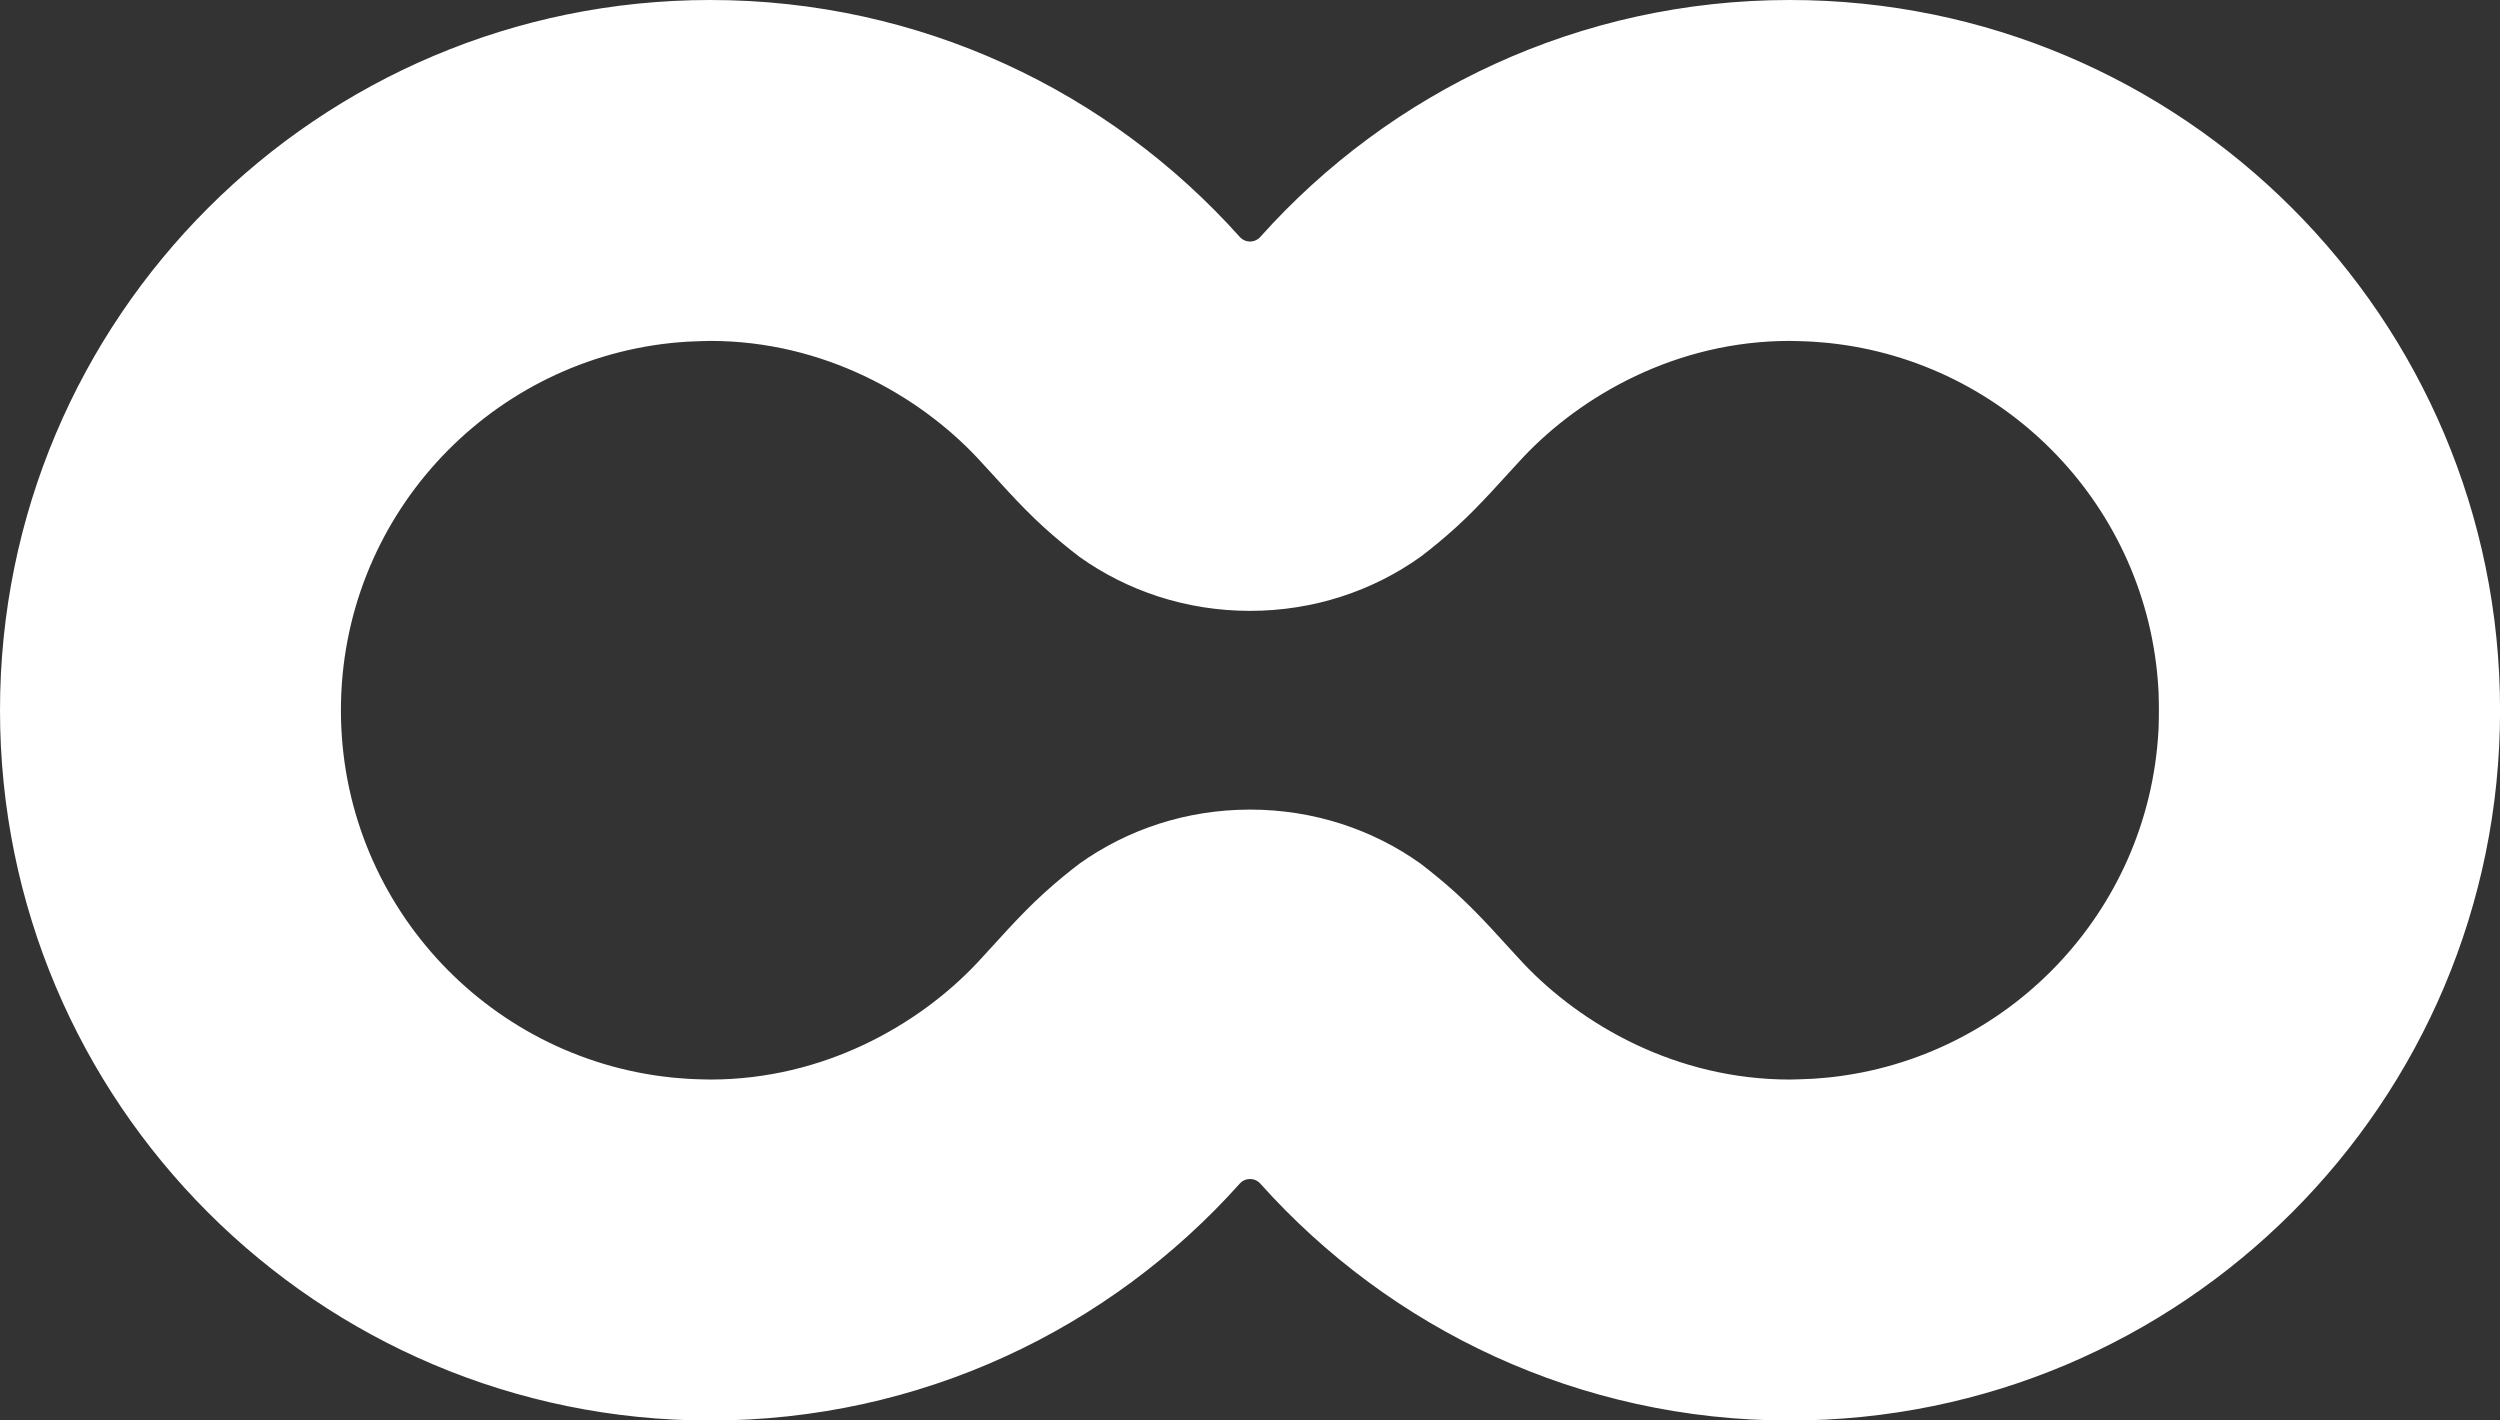 <?xml version="1.0" encoding="UTF-8"?><svg id="Layer_2" xmlns="http://www.w3.org/2000/svg" viewBox="0 0 378.77 215.21"><rect x="0" y="0" width="378.77" height="215.21" fill="#333333" stroke="none"/><defs><style>.cls-1{fill:#fff;stroke-width:0px;}</style></defs><g id="Layer_1-2"><path class="cls-1" d="M271.17,0c-31.87,0-60.51,13.86-80.21,35.88-.84.95-2.3.95-3.14,0C168.11,13.86,139.48,0,107.61,0,48.18,0,0,48.18,0,107.61s48.18,107.61,107.61,107.61c31.87,0,60.51-13.86,80.21-35.88.84-.95,2.3-.95,3.14,0,19.7,22.02,48.34,35.88,80.21,35.88,59.43,0,107.61-48.18,107.61-107.61S330.6,0,271.17,0ZM271.17,163.56c-17.22,0-31.6-8.3-40.43-17.67-2.81-2.99-6.29-7.09-10.13-10.57-1.83-1.66-3.65-3.14-5.39-4.48-7.2-5.13-16.13-8.18-25.83-8.18s-18.63,3.05-25.83,8.18c-1.75,1.33-3.56,2.82-5.39,4.48-3.84,3.48-7.32,7.58-10.13,10.57-8.82,9.37-23.21,17.67-40.43,17.67-.44,0-.87-.02-1.31-.03-.74-.02-1.48-.04-2.22-.09-.51-.03-1.01-.08-1.51-.12-.3-.02-.6-.05-.89-.08-28.12-2.96-50.03-26.74-50.03-55.64v.24-.47.24c0-28.89,21.91-52.67,50.02-55.64.31-.03.63-.05.95-.09.48-.04.97-.08,1.45-.11.74-.04,1.48-.06,2.24-.09.43,0,.86-.03,1.29-.03,17.22,0,31.6,8.3,40.43,17.67,2.81,2.99,6.29,7.09,10.13,10.57,1.83,1.66,3.65,3.14,5.39,4.48,7.2,5.13,16.13,8.18,25.83,8.18s18.63-3.05,25.83-8.18c1.75-1.33,3.56-2.82,5.39-4.48,3.84-3.48,7.32-7.58,10.13-10.57,8.82-9.37,23.21-17.67,40.43-17.67.43,0,.85.02,1.28.03.75.02,1.51.04,2.25.09.47.03.95.06,1.42.11.33.02.67.05,1,.09,27.03,2.86,48.32,24.96,49.9,52.36,0,.18.02.36.03.53.02.51.03,1.02.04,1.53.01.76.02,1.52,0,2.28-.01.57-.01,1.15-.04,1.72,0,.12-.02.24-.02.36-1.52,27.45-22.83,49.63-49.91,52.49-.34.03-.68.06-1.02.09-.46.04-.93.08-1.39.11-.74.04-1.51.06-2.26.09-.43,0-.85.03-1.28.03v.02Z"/></g></svg>